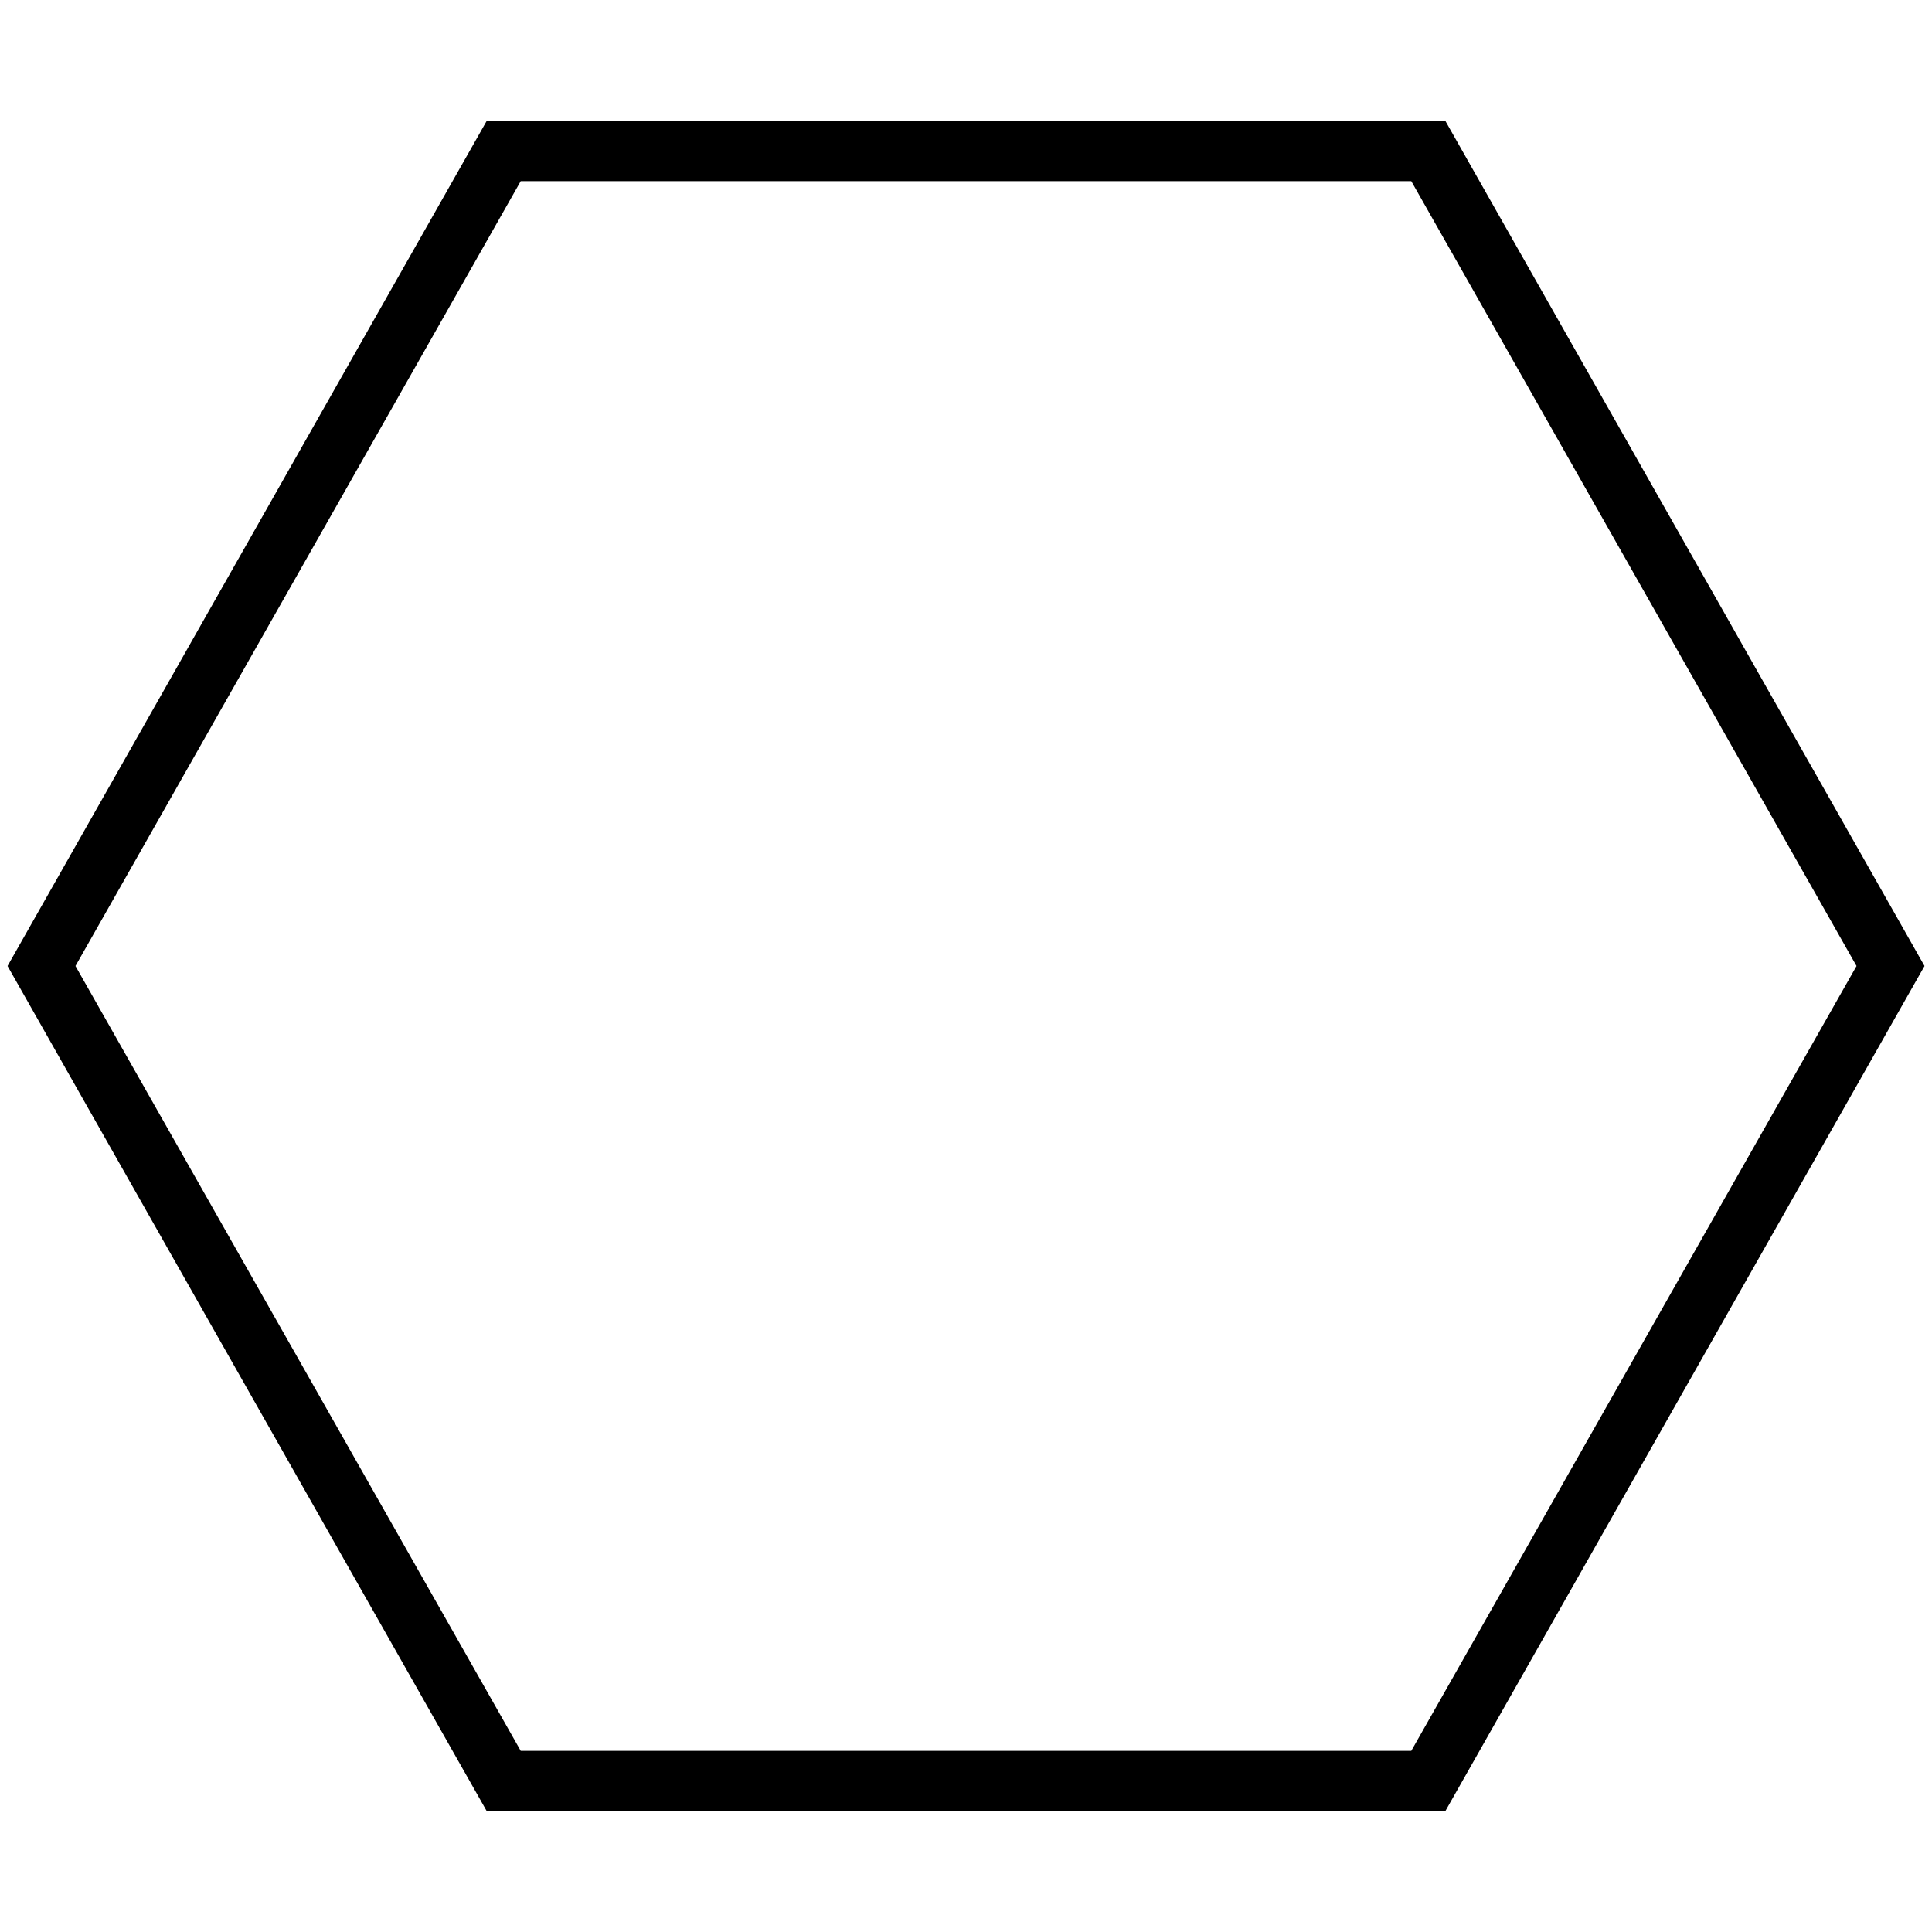 
<svg version="1.1" xmlns="http://www.w3.org/2000/svg" width="32" height="32" viewBox="0 0 32 32">
<title>untitled442</title>
<path d="M23.938 30l7.938-14-7.938-14h-15.875l-7.938 14 7.938 14zM8.625 3h14.75l7.375 13-7.375 13h-14.75l-7.375-13z"></path>
</svg>
